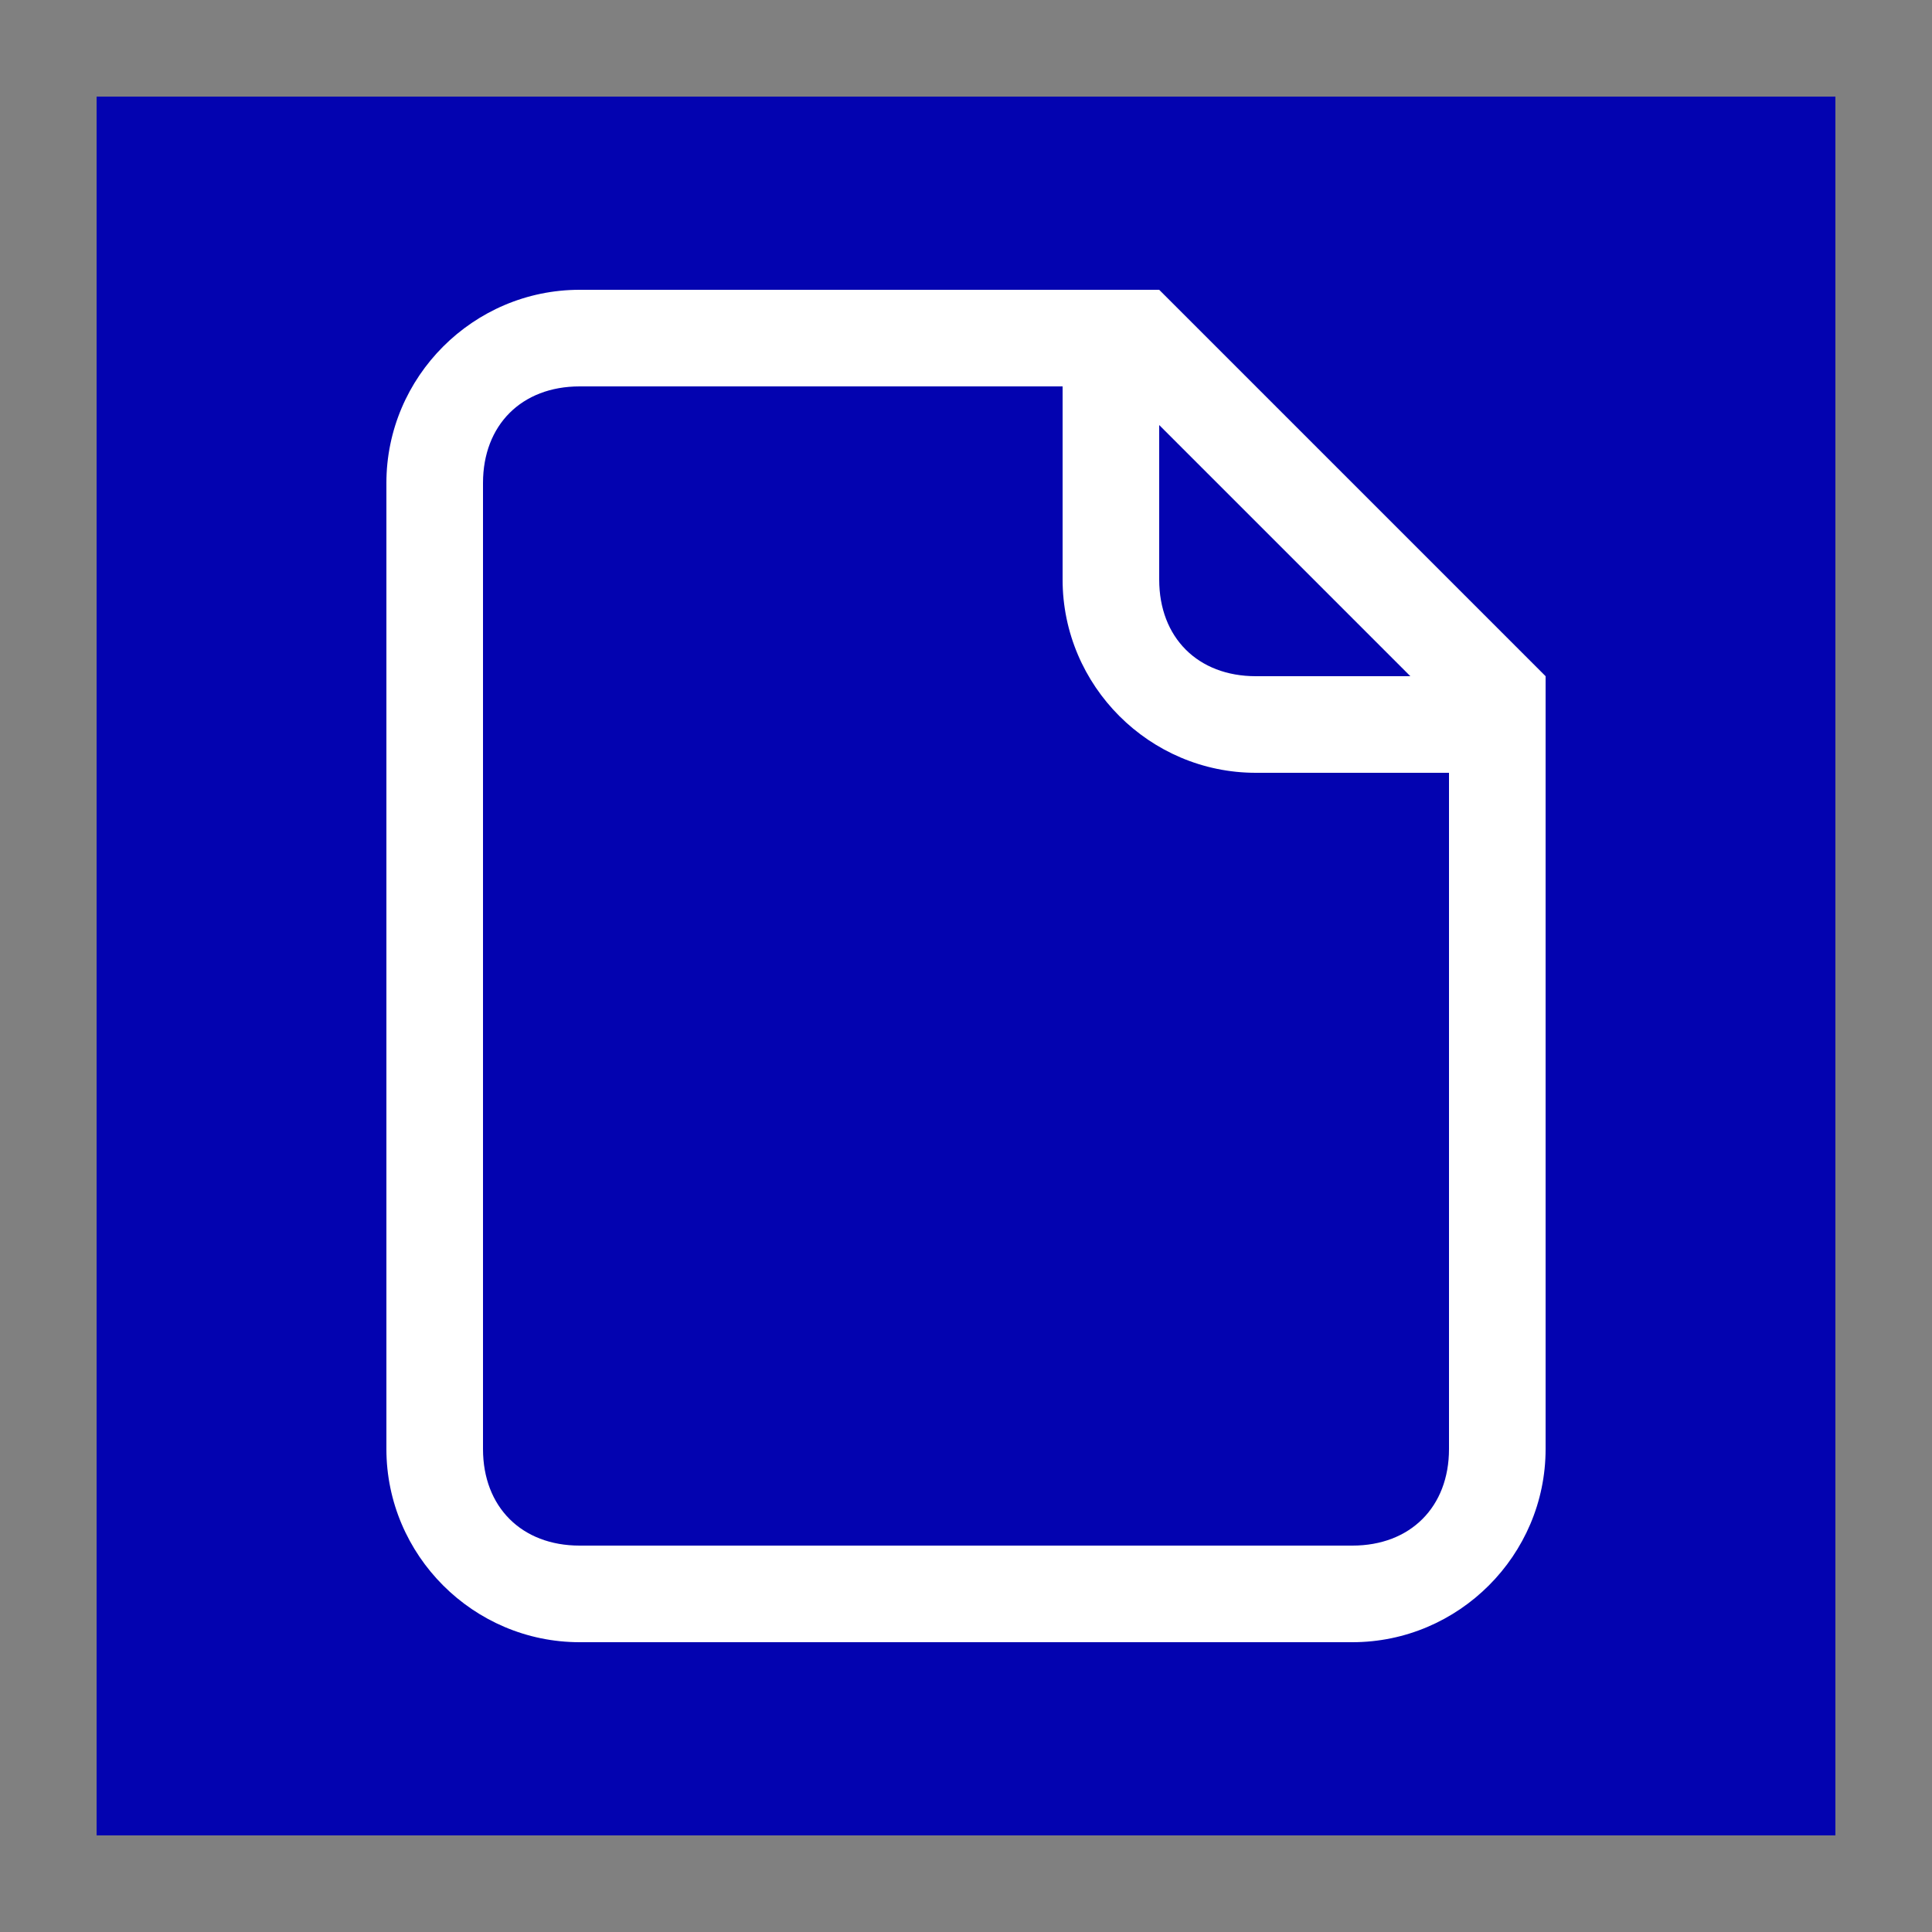 <svg enable-background="new 0 0 22 22" height="22" viewBox="0 0 22 22" width="22" xmlns="http://www.w3.org/2000/svg"><rect x="0" y="0" width="22" height="22" fill="#808080" stroke="none"/><path d="m1.1 1.1h19.8v19.8h-19.8z" fill="#0303b0"/><path d="m13.2 3.3h-6.6c-1.21 0-2.2.99-2.2 2.2v11c0 1.21.99 2.2 2.2 2.2h8.8c1.21 0 2.2-.99 2.2-2.2v-8.8zm0 1.54 2.86 2.86h-1.76c-.66 0-1.1-.44-1.1-1.1zm3.3 11.66c0 .66-.44 1.1-1.1 1.1h-8.8c-.66 0-1.1-.44-1.1-1.1v-11c0-.66.44-1.1 1.1-1.1h5.5v2.2c0 1.21.99 2.2 2.2 2.2h2.2z" fill="#fff"/></svg>